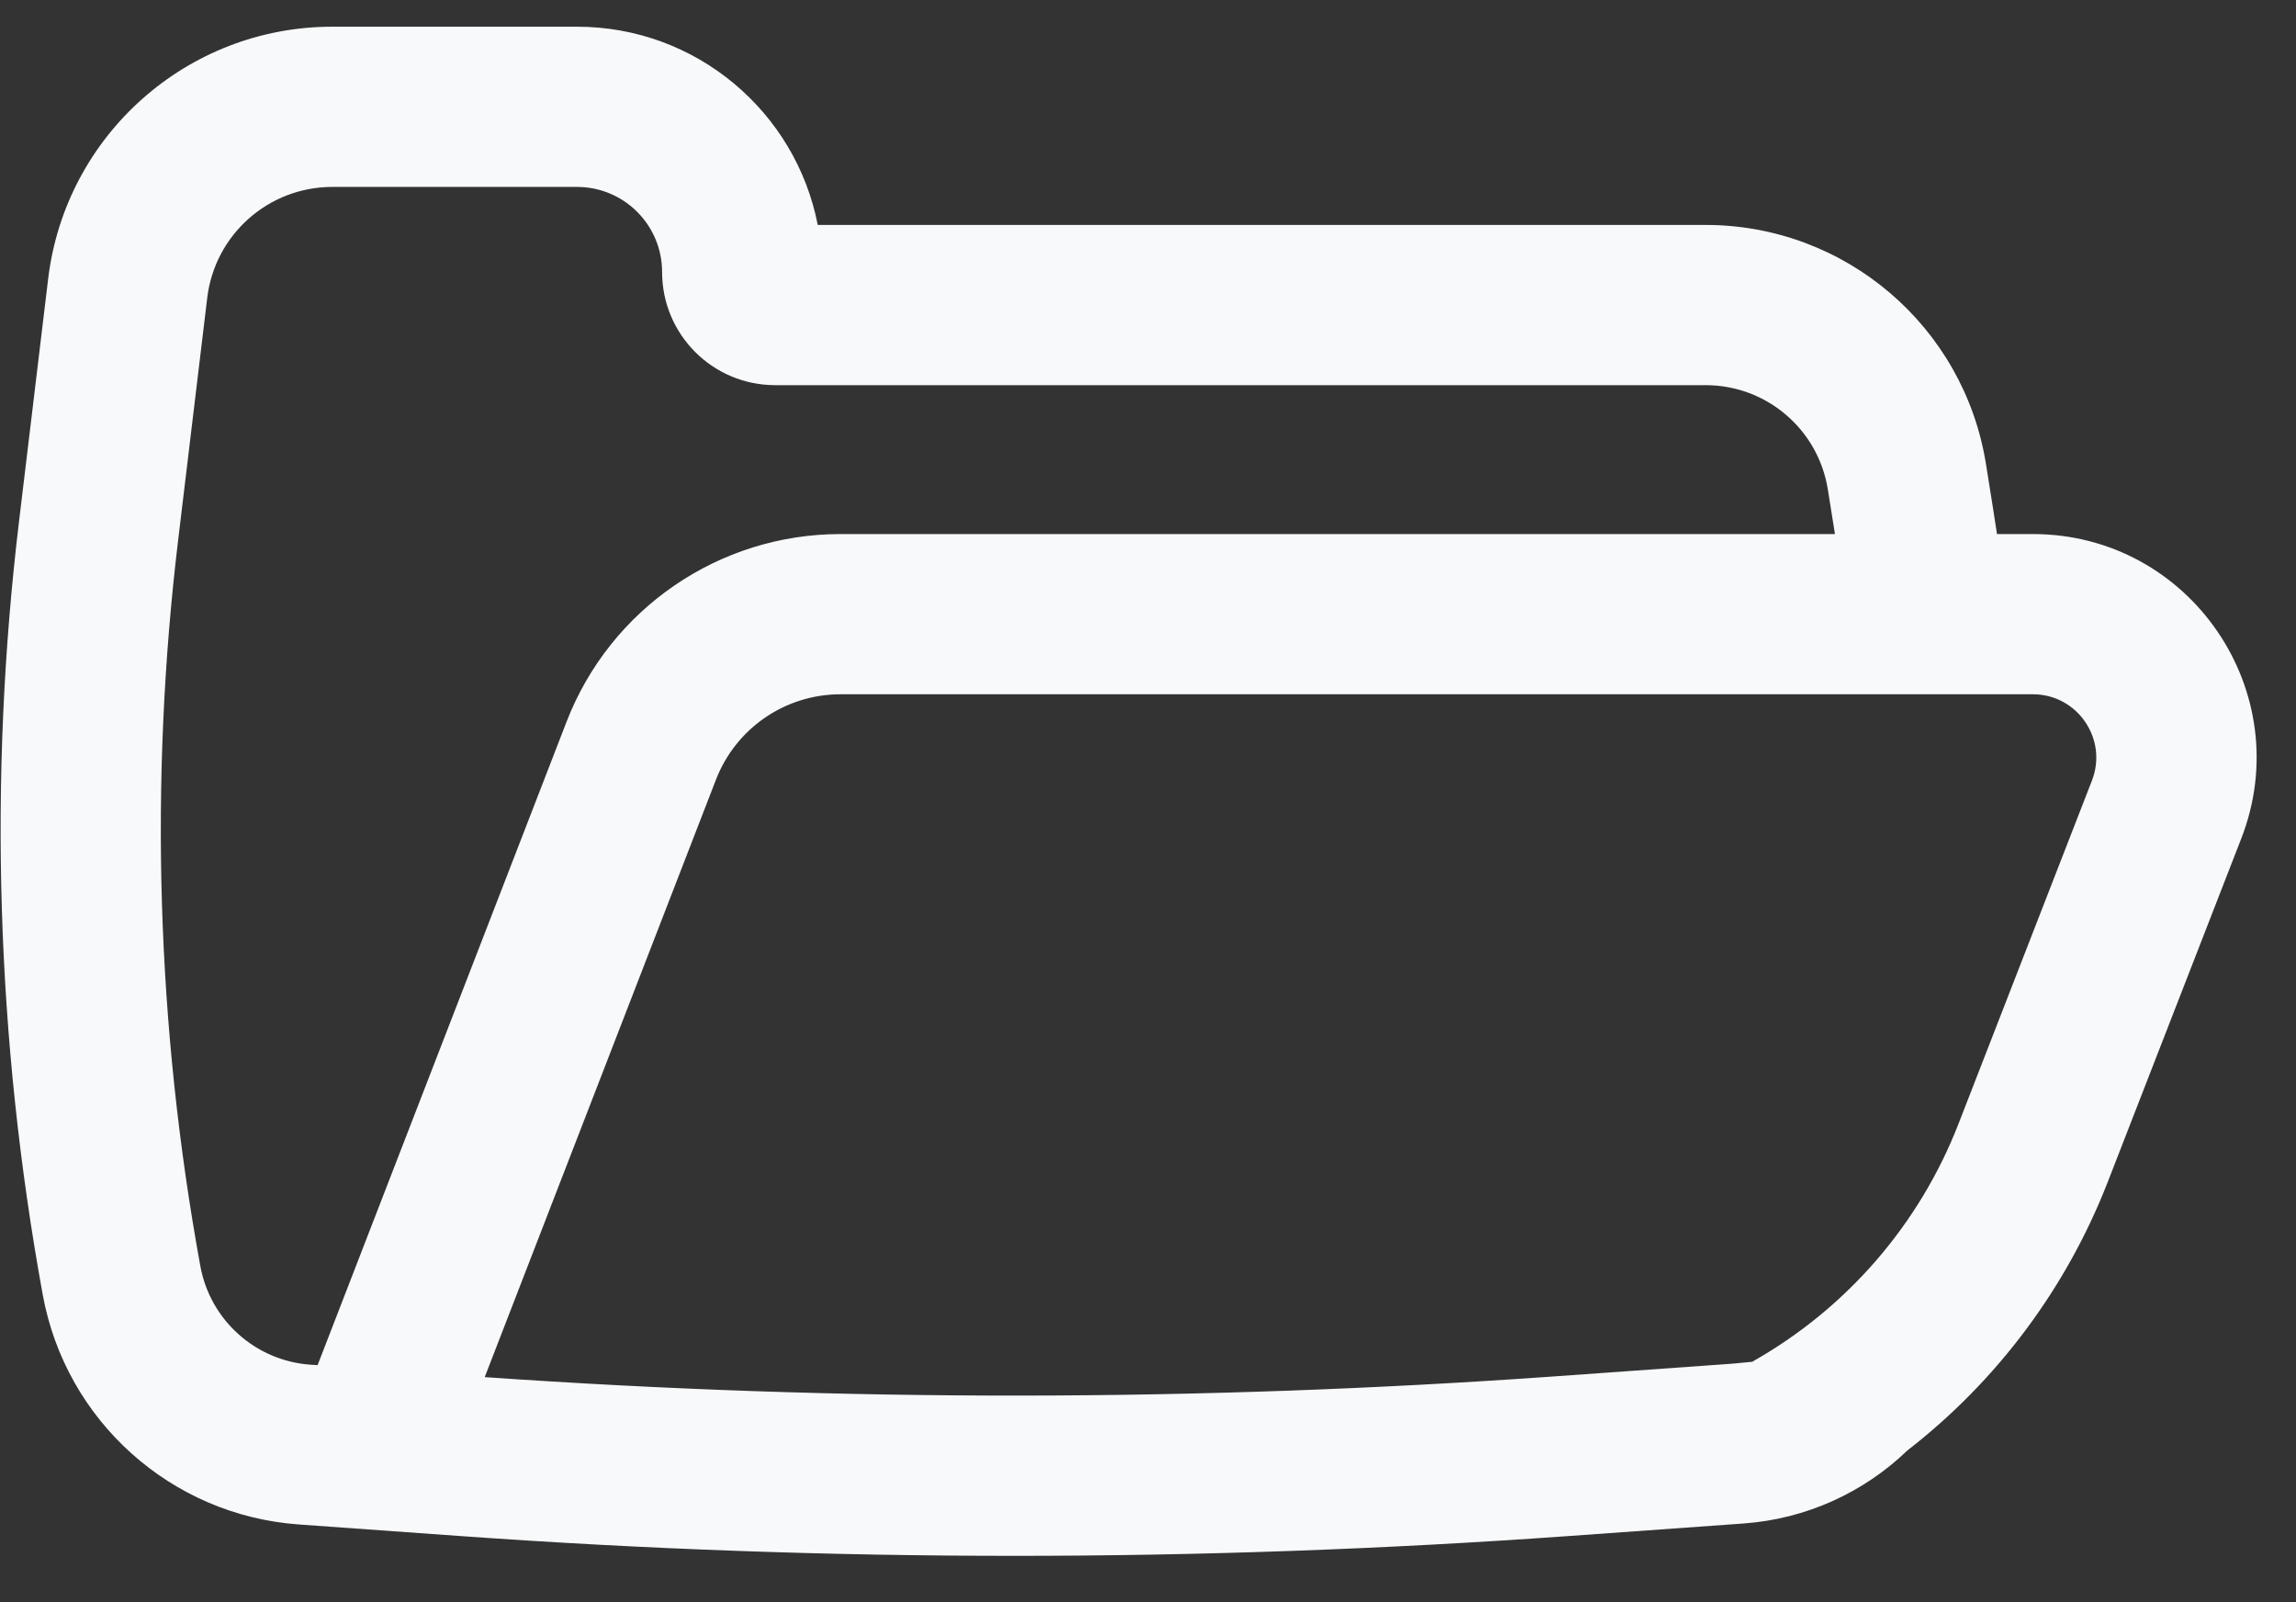 <svg width="43" height="30" viewBox="0 0 43 30" fill="none" xmlns="http://www.w3.org/2000/svg">
<rect x="0" y="0" width="43" height="30" fill="#333333" stroke="none"/>
<path fill-rule="evenodd" clip-rule="evenodd" d="M35.722 27.159C34.911 27.94 33.836 28.442 32.65 28.527L29.375 28.762C22.467 29.256 15.533 29.256 8.625 28.762L5.597 28.545C3.205 28.374 1.232 26.605 0.801 24.246C-0.072 19.466 -0.222 14.583 0.357 9.758L0.902 5.22C1.226 2.527 3.511 0.5 6.223 0.5H10.806C13.042 0.5 14.904 2.097 15.315 4.212L31.944 4.212C34.557 4.212 36.782 6.111 37.194 8.691L37.322 9.494C37.349 9.662 37.375 9.831 37.4 10H38.072C41.017 10 43.042 12.96 41.974 15.704L39.475 22.13C38.699 24.125 37.398 25.86 35.722 27.159ZM34.232 9.164L34.36 9.966C34.362 9.978 34.363 9.989 34.365 10H15.741C13.469 10 11.431 11.396 10.611 13.514L5.948 25.562L5.811 25.553C4.784 25.479 3.937 24.72 3.752 23.707C2.933 19.223 2.793 14.642 3.336 10.116L3.881 5.578C4.023 4.392 5.029 3.5 6.223 3.5H10.806C11.686 3.5 12.4 4.213 12.4 5.094C12.4 6.264 13.348 7.212 14.518 7.212H31.944C33.083 7.212 34.052 8.039 34.232 9.164ZM9.078 25.786C15.764 26.253 22.475 26.247 29.16 25.769L32.436 25.535L32.825 25.498L32.823 25.494C34.584 24.5 35.947 22.927 36.679 21.043L39.178 14.617C39.481 13.839 38.907 13 38.072 13H15.741C14.708 13 13.782 13.635 13.409 14.598L9.078 25.786Z" fill="#F8F9FA"/>
</svg>
